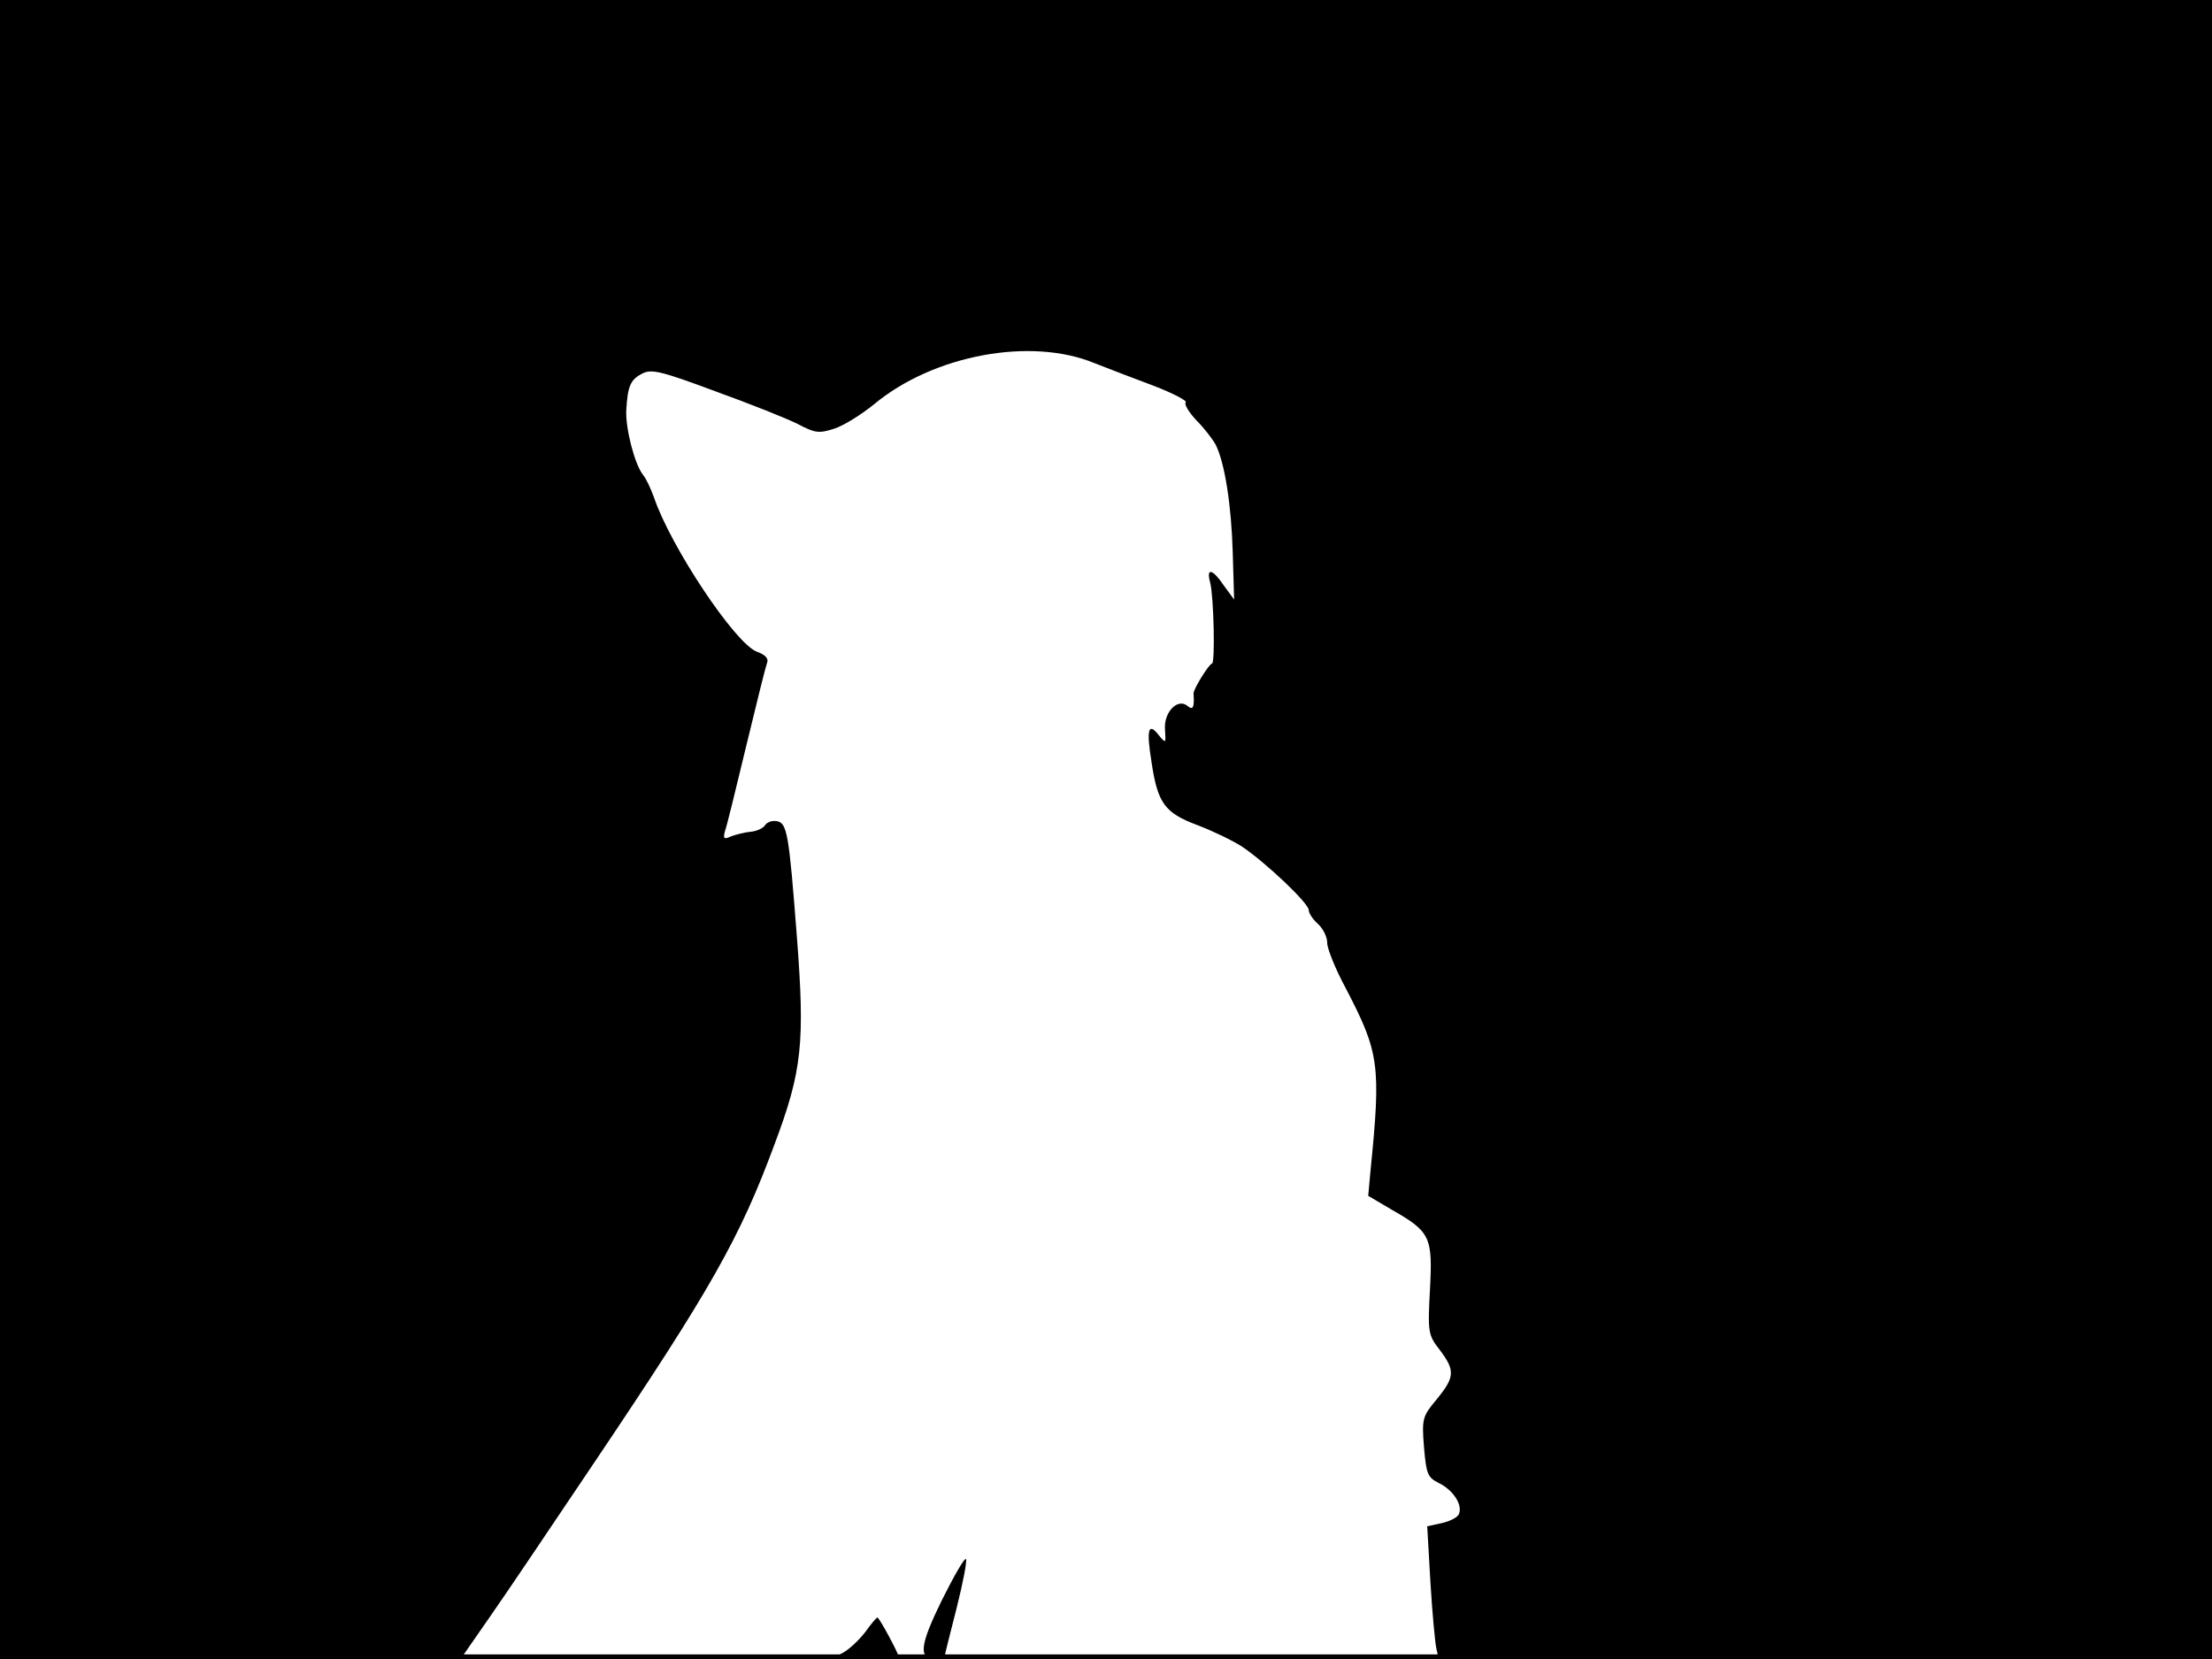 <?xml version="1.0" standalone="no"?>
<!DOCTYPE svg PUBLIC "-//W3C//DTD SVG 20010904//EN"
 "http://www.w3.org/TR/2001/REC-SVG-20010904/DTD/svg10.dtd">
<svg version="1.0" xmlns="http://www.w3.org/2000/svg"
 width="480pt" height="360pt" viewBox="0 0 480 360"
 preserveAspectRatio="xMidYMid meet">
<rect width="1" height="360" fill="#000000"/>
<rect x="479" width="1" height="360" fill="#000000"/>
<rect width="480" height="1" fill="#000000"/>
<rect y="359" width="480" height="1" fill="#000000"/>
<g transform="translate(0,360) scale(0.1,-0.1)"
fill="#000000" stroke="none">
<path d="M0 1800 l0 -1800 501 2 502 3 59 85 c33 47 136 200 230 340 251 373
314 485 388 685 61 162 67 222 49 455 -17 221 -21 244 -43 248 -10 2 -22 -2
-26 -9 -5 -7 -19 -13 -32 -14 -12 -1 -31 -6 -42 -10 -15 -7 -17 -5 -13 11 4
10 24 93 46 184 22 91 42 172 45 180 5 11 -3 19 -22 26 -47 18 -187 228 -223
335 -7 19 -17 41 -24 49 -18 23 -38 101 -36 140 3 52 9 66 34 79 20 11 41 6
159 -38 75 -27 155 -59 179 -71 38 -20 46 -21 80 -10 21 7 59 31 86 53 129
107 340 146 478 89 28 -11 85 -33 128 -49 42 -16 74 -33 70 -36 -4 -4 7 -22
24 -40 17 -17 35 -41 41 -52 20 -40 34 -132 37 -233 l3 -103 -22 30 c-25 37
-39 40 -30 7 8 -31 11 -176 4 -176 -6 0 -41 -56 -40 -65 2 -30 -1 -37 -13 -27
-21 18 -52 -13 -49 -51 2 -30 2 -31 -13 -13 -23 30 -28 14 -16 -59 13 -88 29
-109 98 -135 32 -12 76 -33 98 -47 52 -35 145 -123 145 -138 0 -7 9 -20 20
-30 11 -10 20 -28 20 -41 0 -13 18 -57 40 -98 73 -140 77 -167 54 -396 l-5
-55 51 -30 c84 -48 89 -59 83 -173 -5 -93 -4 -99 21 -131 34 -45 33 -59 -6
-107 -31 -37 -33 -42 -28 -104 5 -59 8 -66 32 -78 31 -15 52 -47 44 -67 -2 -7
-19 -16 -37 -20 l-32 -7 7 -122 c4 -66 10 -131 13 -144 l5 -22 839 0 839 0 0
1800 0 1800 -2400 0 -2400 0 0 -1800z"/>
<path d="M2044 128 c-48 -98 -52 -128 -14 -128 11 0 20 3 20 6 0 3 12 50 26
105 14 56 23 103 20 106 -3 3 -26 -37 -52 -89z"/>
<path d="M1878 59 c-13 -17 -34 -37 -48 -45 -23 -12 -19 -13 48 -14 39 0 72 2
72 5 0 7 -42 85 -46 85 -2 0 -14 -14 -26 -31z"/>
</g>
</svg>
